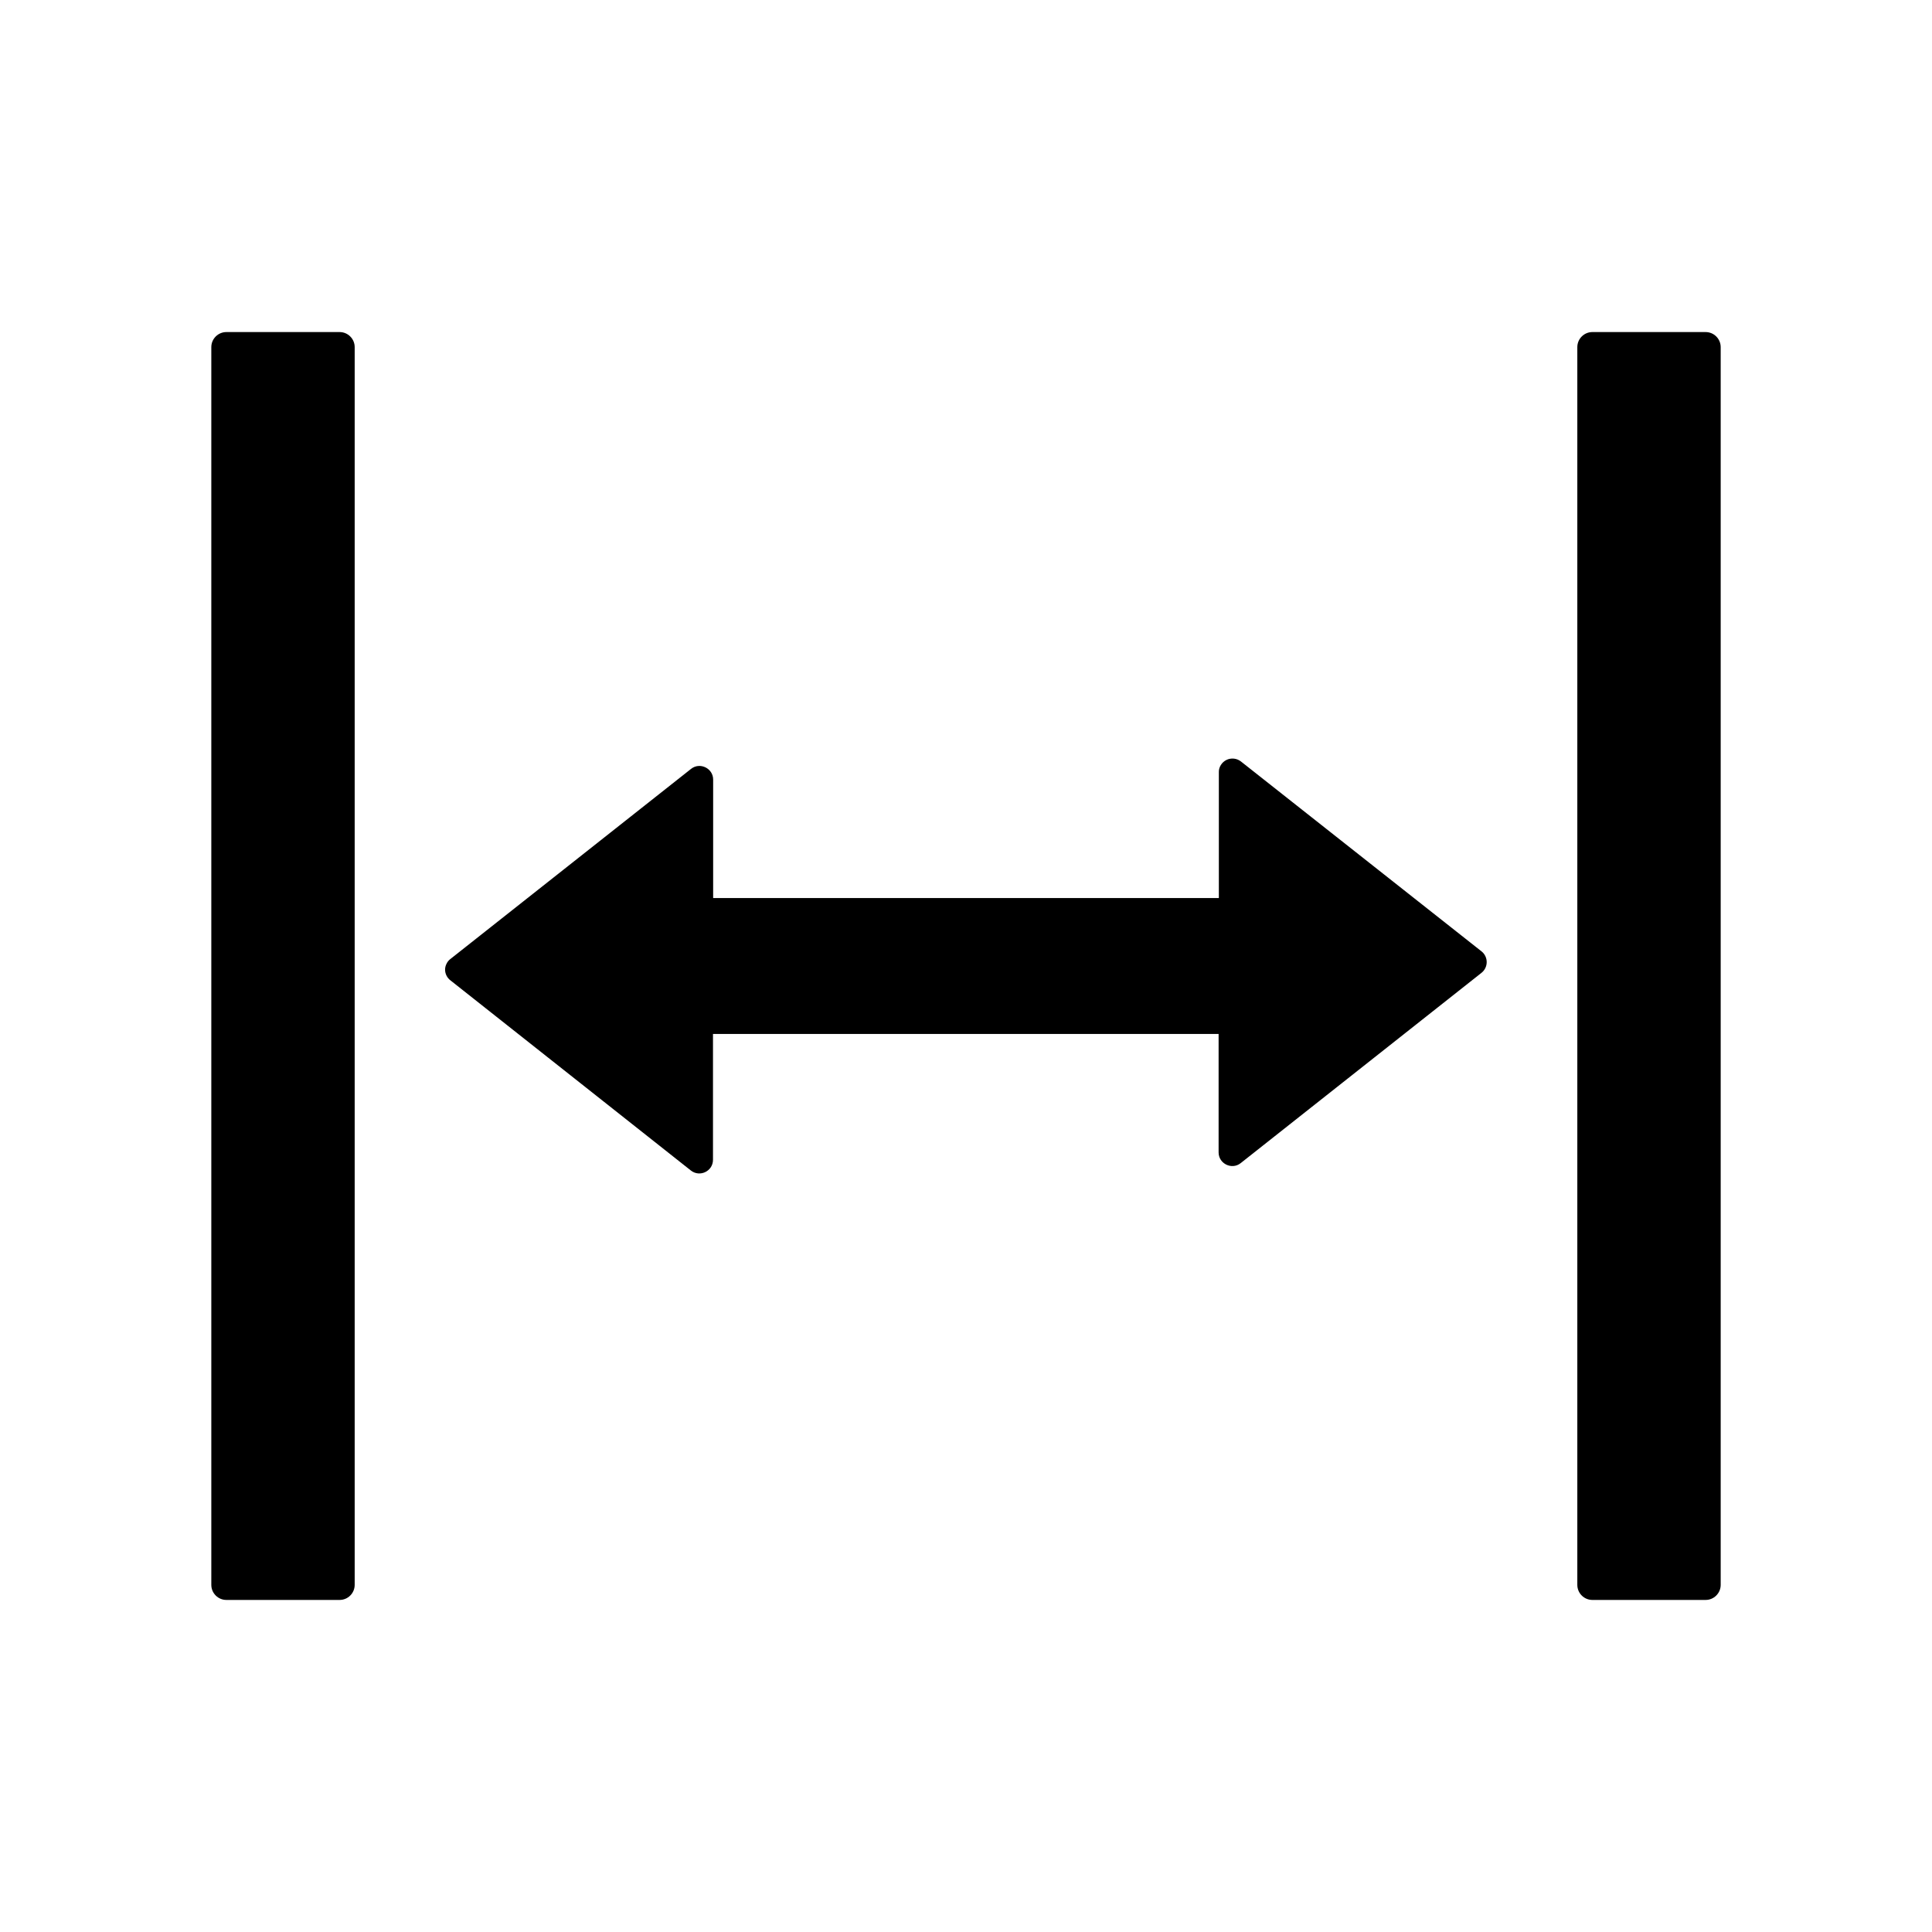 <svg width="24" height="24" viewBox="0 0 24 24" fill="none" xmlns="http://www.w3.org/2000/svg">
<g id="icon/outlined/editor/column-width">
<path id="Vector" d="M4.219 4.125H2.812C2.709 4.125 2.625 4.209 2.625 4.312V19.688C2.625 19.791 2.709 19.875 2.812 19.875H4.219C4.322 19.875 4.406 19.791 4.406 19.688V4.312C4.406 4.209 4.322 4.125 4.219 4.125ZM21.188 4.125H19.781C19.678 4.125 19.594 4.209 19.594 4.312V19.688C19.594 19.791 19.678 19.875 19.781 19.875H21.188C21.291 19.875 21.375 19.791 21.375 19.688V4.312C21.375 4.209 21.291 4.125 21.188 4.125ZM18.405 11.819L15.415 9.459C15.39 9.44 15.36 9.427 15.328 9.424C15.296 9.421 15.264 9.426 15.236 9.44C15.207 9.454 15.183 9.476 15.166 9.503C15.149 9.53 15.14 9.561 15.141 9.593V11.156H8.859V9.684C8.859 9.544 8.695 9.464 8.585 9.551L5.595 11.913C5.574 11.929 5.558 11.949 5.547 11.972C5.535 11.995 5.529 12.02 5.529 12.046C5.529 12.071 5.535 12.097 5.547 12.12C5.558 12.142 5.574 12.162 5.595 12.178L8.583 14.541C8.693 14.627 8.857 14.55 8.857 14.407V12.844H15.138V14.316C15.138 14.456 15.302 14.536 15.412 14.449L18.401 12.087C18.49 12.019 18.49 11.887 18.405 11.819Z" fill="black"/>
</g>
</svg>
